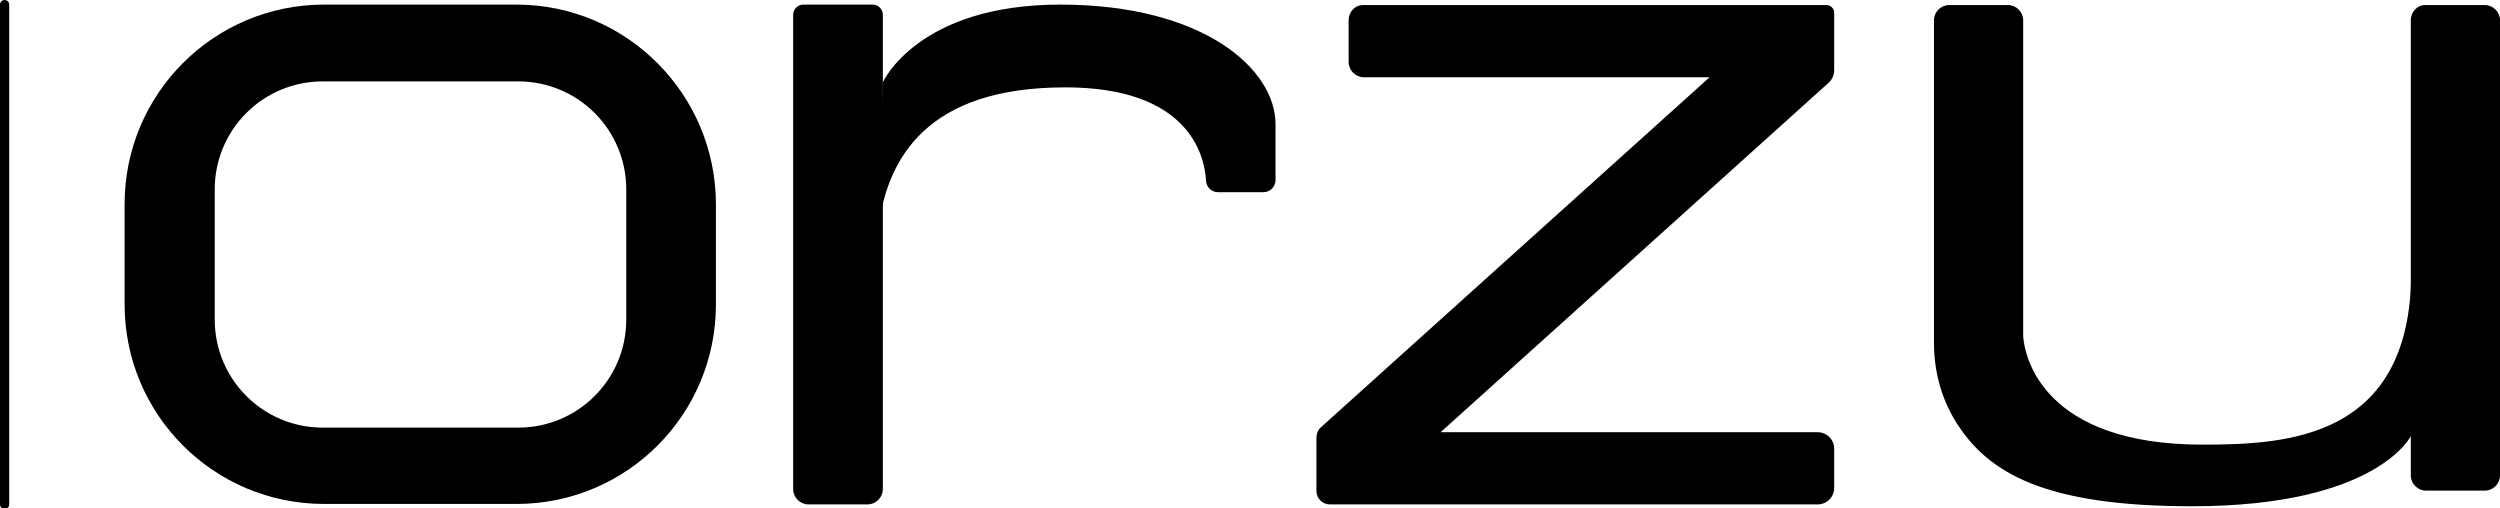 <?xml version="1.0" encoding="utf-8"?>
<!-- Generator: Adobe Illustrator 17.1.0, SVG Export Plug-In . SVG Version: 6.00 Build 0)  -->
<!DOCTYPE svg PUBLIC "-//W3C//DTD SVG 1.1//EN" "http://www.w3.org/Graphics/SVG/1.1/DTD/svg11.dtd">
<svg version="1.1" id="Layer_1" xmlns="http://www.w3.org/2000/svg" xmlns:xlink="http://www.w3.org/1999/xlink" x="0px" y="0px"
	 viewBox="0 0 543.7 110.5" enable-background="new 0 0 543.7 110.5" xml:space="preserve">
<g>
	<path d="M188.6,109.7h-12.8c-1.8,0-3.3-1.5-3.3-3.3V3.2c0-1.2,1-2.2,2.2-2.2h15.1c1.2,0,2.2,1,2.2,2.2v103.1
		C192,108.2,190.5,109.7,188.6,109.7z"/>
	<path d="M293.3,4.4v9.1c0,1.8,1.5,3.3,3.3,3.3h75.2l-84.5,76.1c-0.7,0.6-1,1.5-1,2.4v11.5c0,1.6,1.3,2.9,2.9,2.9h106.1
		c2,0,3.6-1.6,3.6-3.6v-8.5c0-2-1.6-3.6-3.6-3.6h-82l84.5-76.1c0.7-0.7,1.1-1.6,1.1-2.6l0-12.5c0-1-0.8-1.7-1.7-1.7H296.6
		C294.8,1,293.3,2.5,293.3,4.4z"/>
	<g>
		<path d="M524.3,4.4v99c0,1.8,1.5,3.3,3.3,3.3h12.8c1.8,0,3.3-1.5,3.3-3.3v-99c0-1.8-1.5-3.3-3.3-3.3h-12.8
			C525.8,1,524.3,2.5,524.3,4.4z"/>
		<path d="M479,96.7c-34.6,0-38.7-19-39-23.6V4.4c0-1.8-1.5-3.3-3.3-3.3h-12.8c-1.8,0-3.3,1.5-3.3,3.3v70.2c0,6.1,1.6,12.1,4.8,17.2
			c7,11.2,19.5,18.3,51.3,18.3c40.4,0,47.7-15.4,47.7-15.4V59.2C524.3,95.3,497.6,96.7,479,96.7z"/>
	</g>
	<path d="M192,17.9c0,0,7.5-16.9,38.6-16.9s46.8,14,46.8,26v12.2c0,1.4-1.2,2.6-2.6,2.6h-9.9c-1.3,0-2.5-1-2.6-2.4
		c-0.3-5.8-3.9-20.4-30.6-20.4c-29.4,0-39.3,14.6-40.9,32.7L192,17.9z"/>
	<path d="M112.3,1H70.5c-24,0-43.4,19.4-43.4,43.4v21.8c0,24,19.4,43.4,43.4,43.4h41.8c24,0,43.4-19.4,43.4-43.4V44.5
		C155.7,20.5,136.3,1,112.3,1z M136.2,69.5c0,13-10.5,23.5-23.5,23.5H70.2c-13,0-23.5-10.5-23.5-23.5V41.2c0-13,10.5-23.5,23.5-23.5
		h42.5c13,0,23.5,10.5,23.5,23.5V69.5z"/>
	
		<line fill="#D4564D" stroke="#000000" stroke-width="2" stroke-linecap="round" stroke-miterlimit="10" x1="1" y1="1" x2="1" y2="109.7"/>
</g>
</svg>
